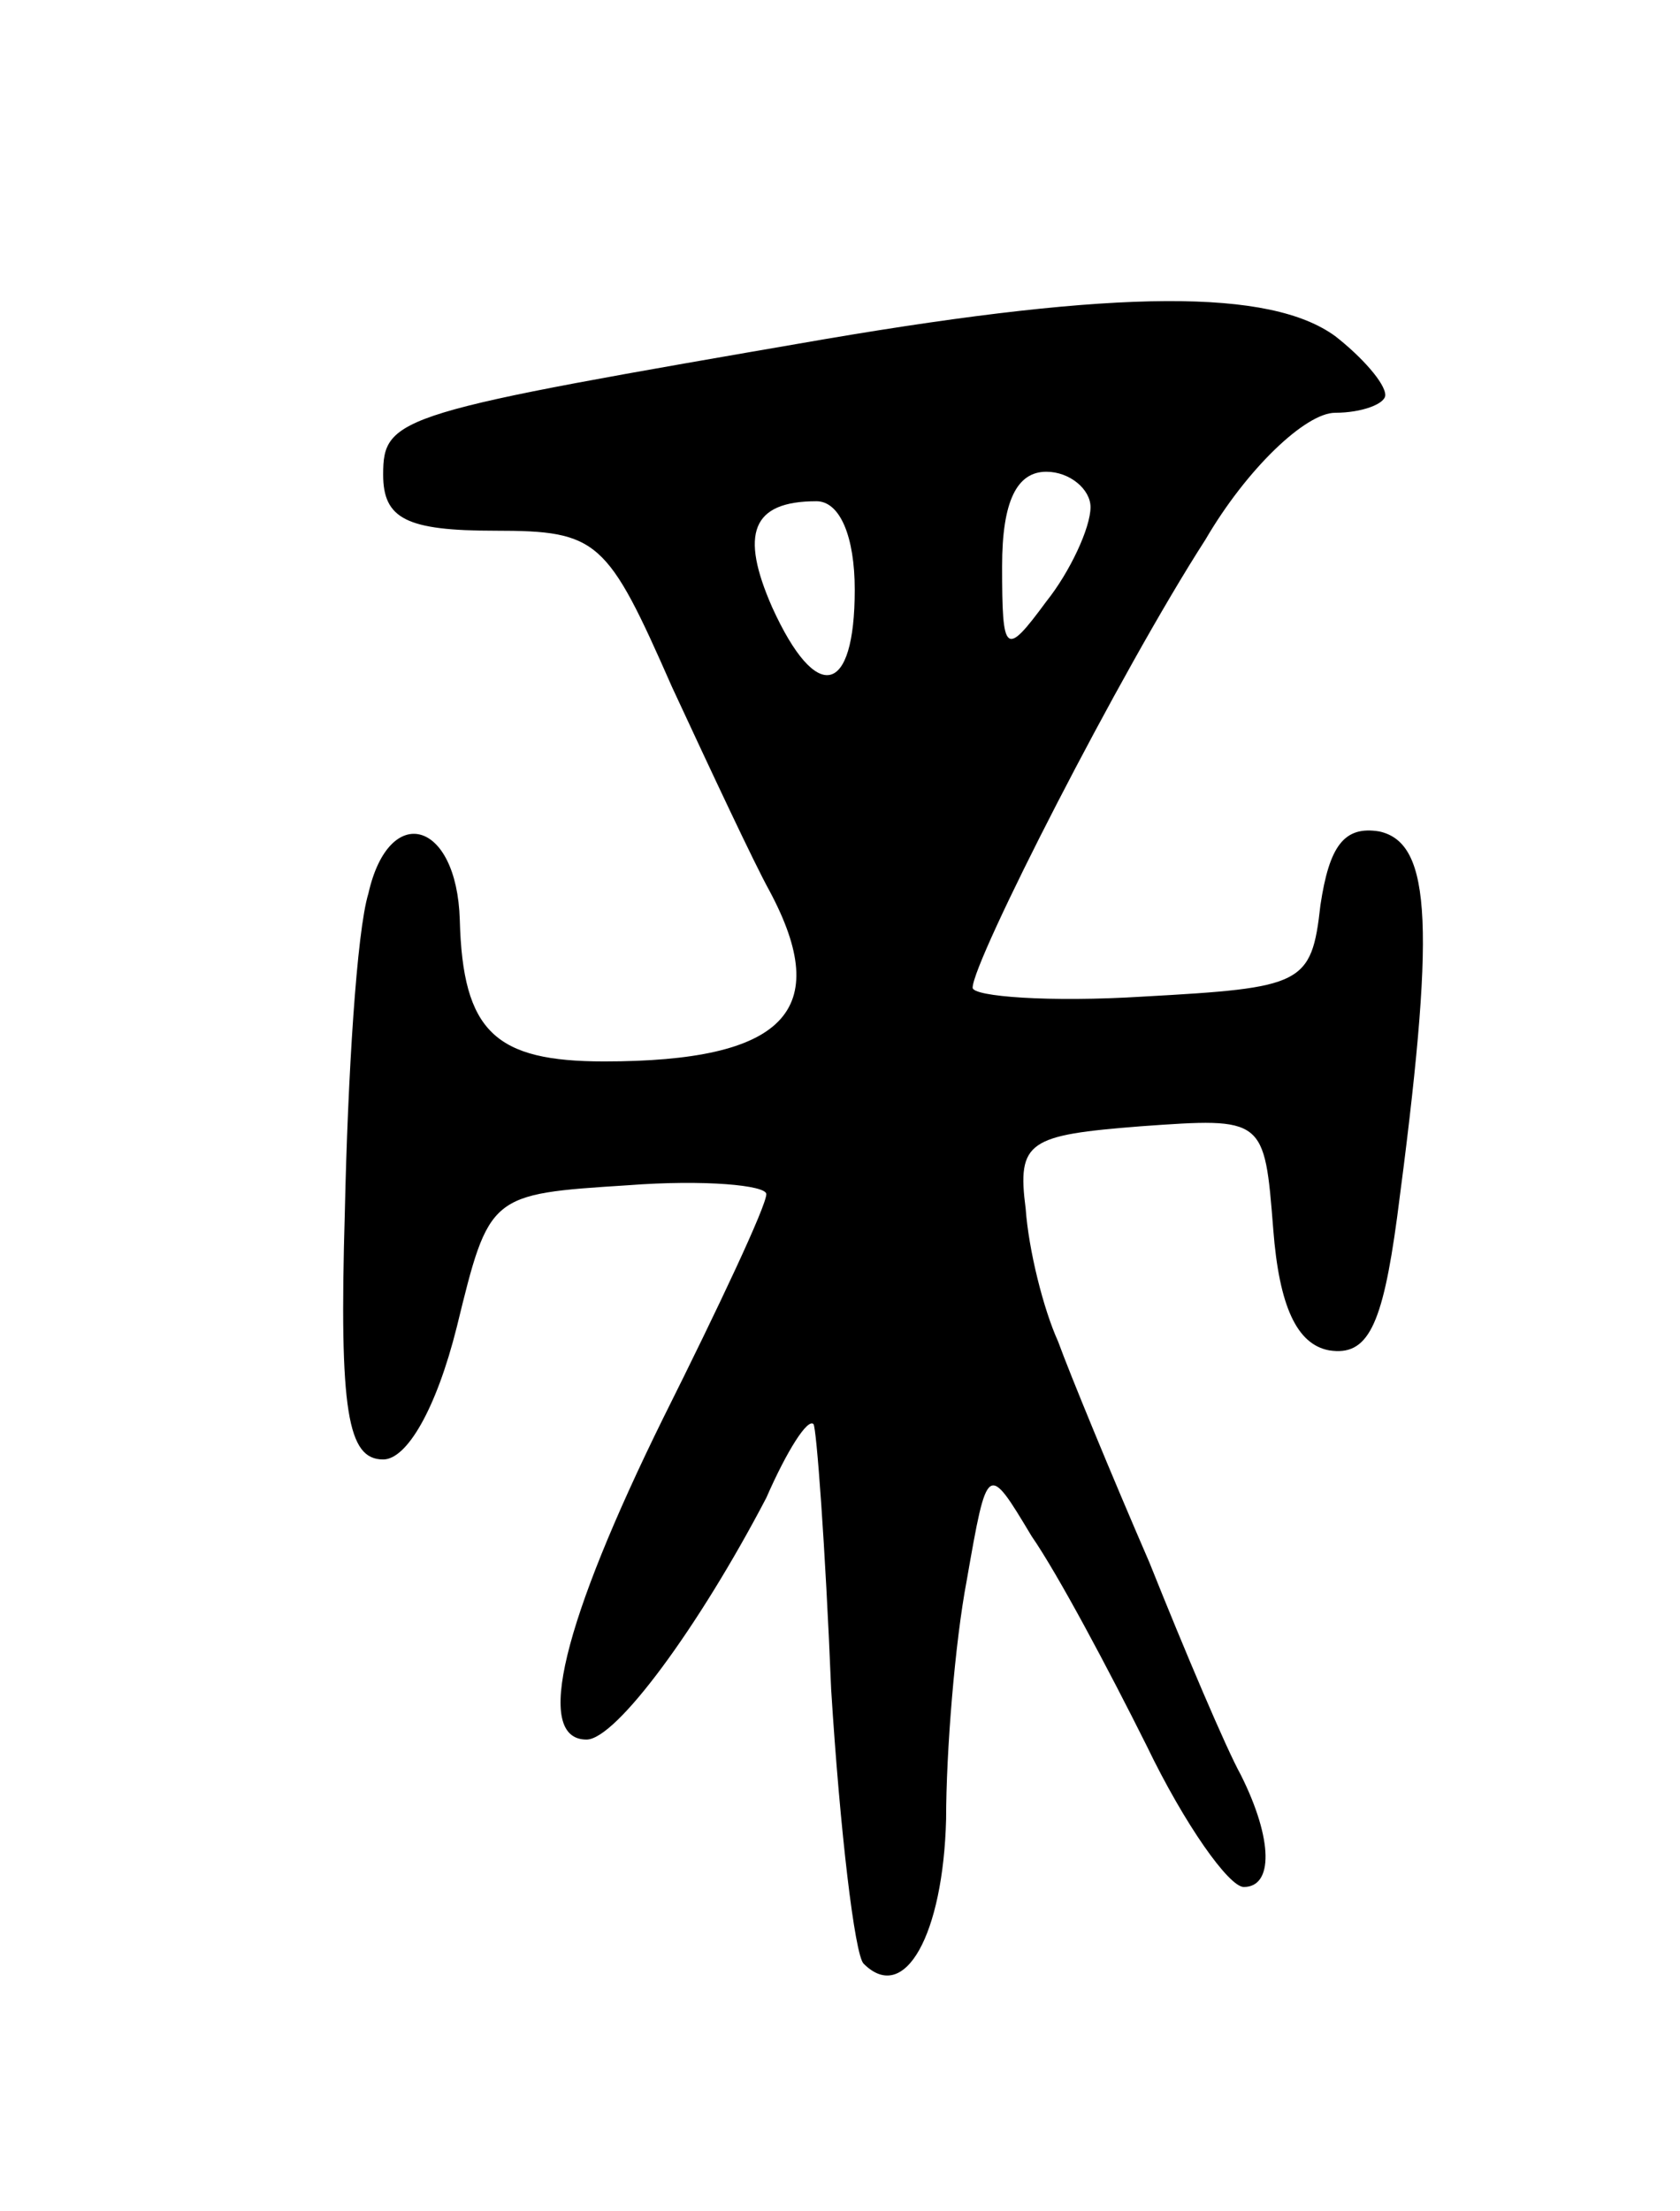 <svg version="1.0" xmlns="http://www.w3.org/2000/svg"
 width="57pt" height="75pt" viewBox="0 0 57 75"
 preserveAspectRatio="xMidYMid meet">
<g transform="translate(0,75) scale(0.1,-0.1)"
fill="#000000" stroke="none">
<path d="M280 635 c-145 -25 -150 -26 -150 -46 0 -15 8 -19 38 -19 35 0 38 -3
60 -53 13 -28 28 -60 33 -69 22 -41 5 -58 -56 -58 -37 0 -48 10 -49 48 -1 34
-24 40 -31 9 -4 -13 -7 -62 -8 -108 -2 -68 1 -84 13 -84 8 0 18 17 25 45 11
45 11 45 58 48 26 2 47 0 47 -3 0 -4 -16 -38 -35 -76 -34 -69 -44 -109 -26
-109 10 0 38 38 61 82 7 16 14 27 16 25 1 -1 4 -41 6 -90 3 -48 8 -90 11 -93
14 -14 27 10 28 49 0 23 3 60 7 81 7 40 7 40 22 15 9 -13 26 -45 39 -71 13
-27 28 -48 33 -48 10 0 10 16 -1 38 -5 9 -19 42 -31 72 -13 30 -27 64 -31 75
-5 11 -10 31 -11 45 -3 23 1 25 39 28 42 3 42 3 45 -35 2 -26 8 -39 19 -41 13
-2 18 8 23 45 13 98 12 127 -6 131 -12 2 -17 -5 -20 -25 -3 -27 -6 -28 -60
-31 -32 -2 -58 0 -58 3 0 9 50 107 79 152 14 24 34 43 44 43 9 0 17 3 17 6 0
4 -8 13 -17 20 -22 16 -73 16 -173 -1z m90 -57 c0 -7 -7 -22 -15 -32 -14 -19
-15 -18 -15 12 0 22 5 32 15 32 8 0 15 -6 15 -12z m-80 -28 c0 -36 -13 -39
-28 -6 -11 25 -7 36 15 36 8 0 13 -12 13 -30z"/>
</g>
</svg>
